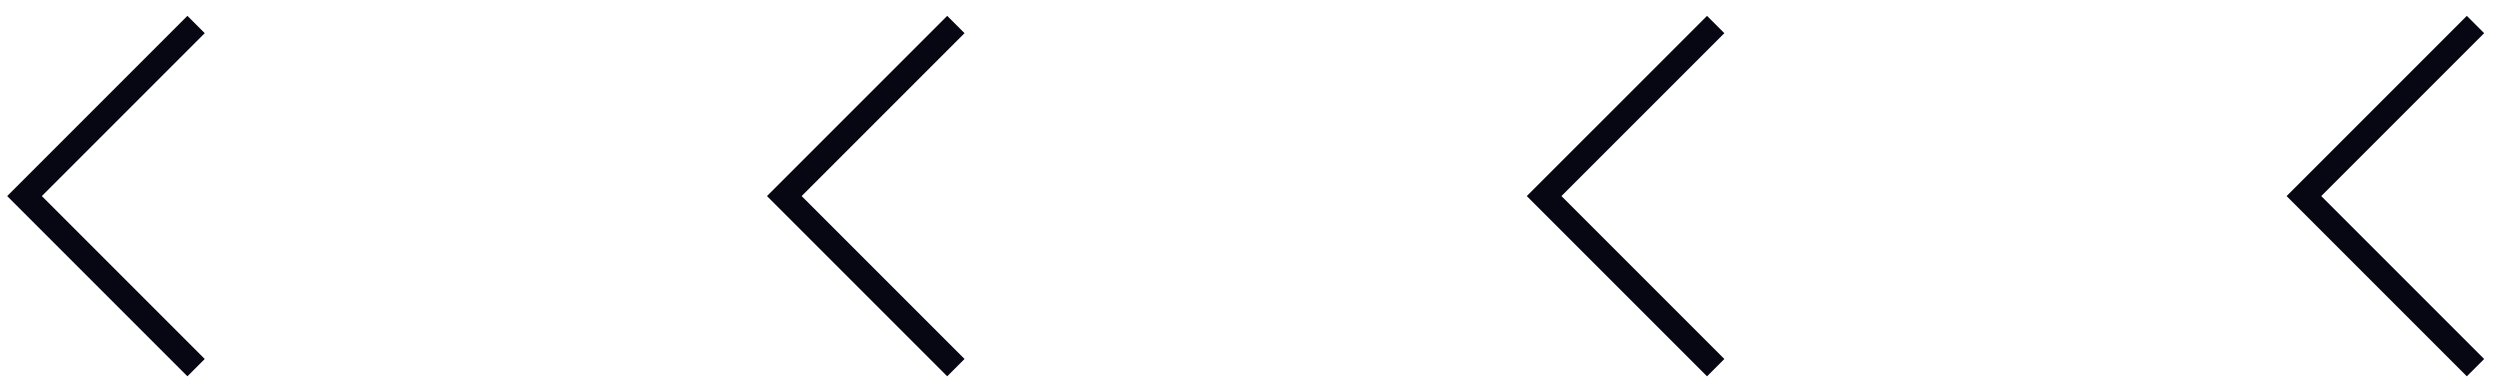<svg width="100%" viewBox="0 0 102 16" fill="none" xmlns="http://www.w3.org/2000/svg">
<path d="M101 1L94 8L101 15" stroke="#070713"/>
<path d="M70 1L63 8L70 15" stroke="#070713"/>
<path d="M39 1L32 8L39 15" stroke="#070713"/>
<path d="M8 1L1 8L8 15" stroke="#070713"/>
</svg>
